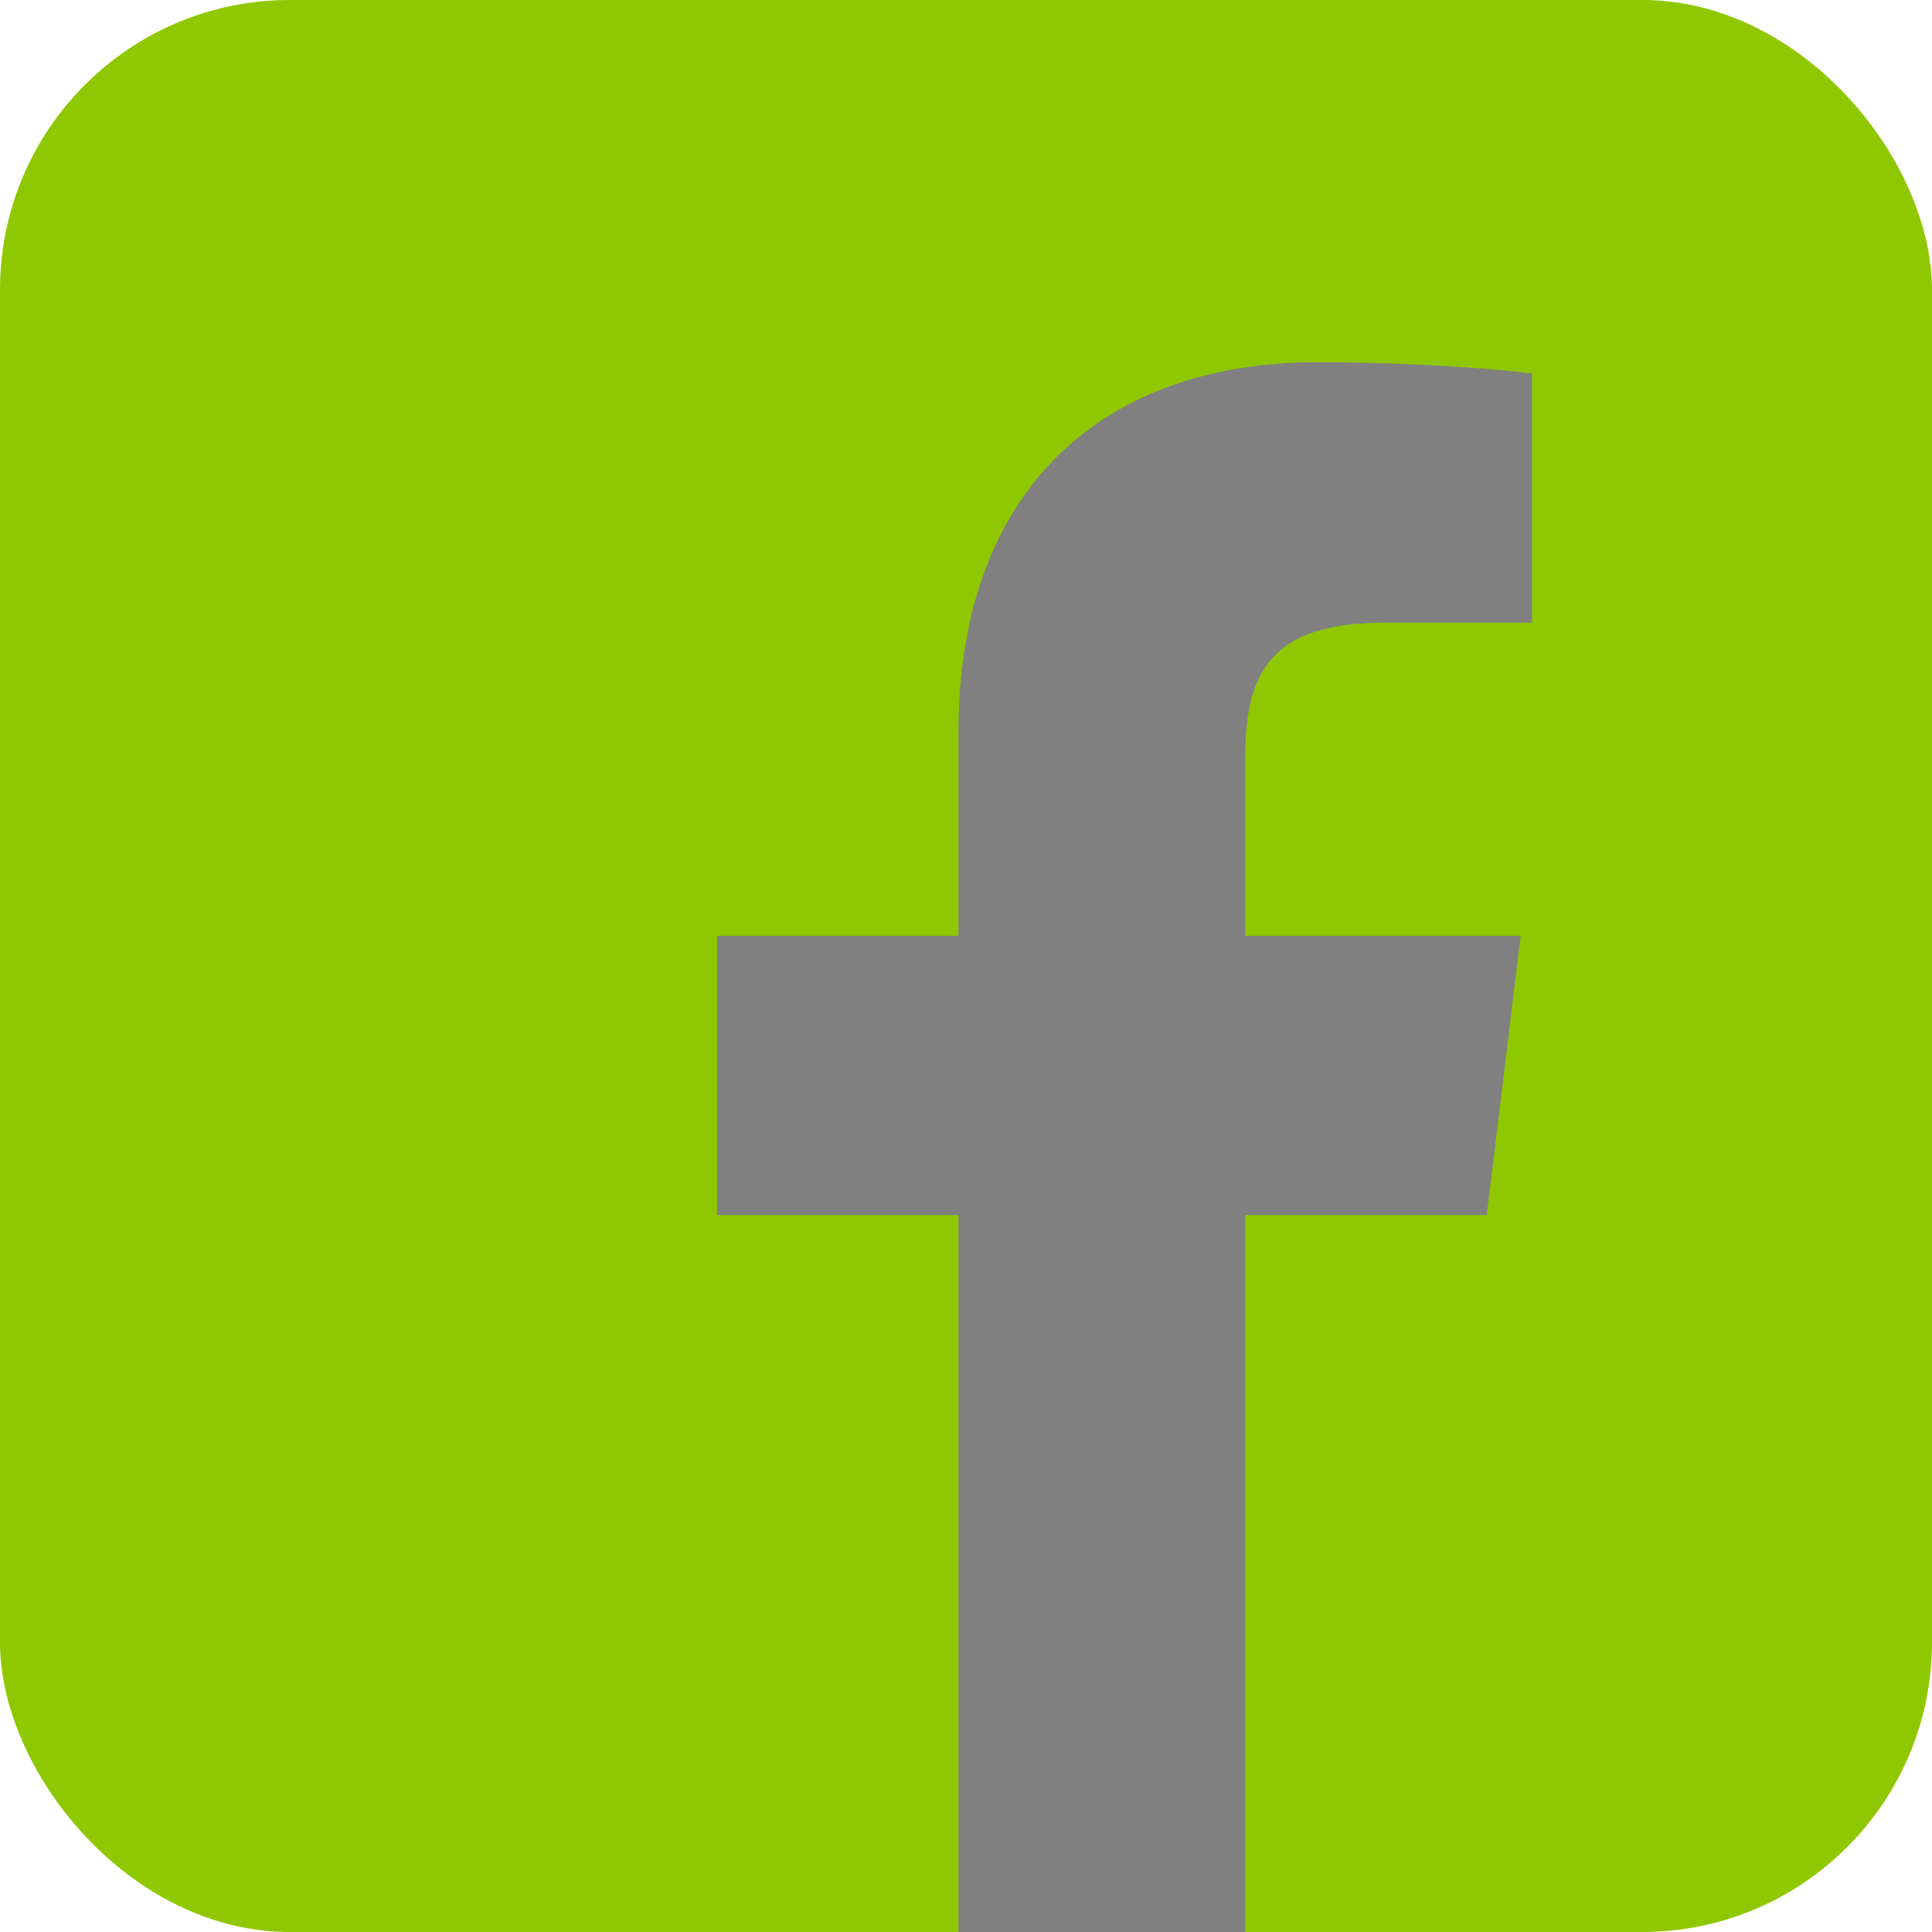 <svg xmlns="http://www.w3.org/2000/svg"
aria-label="Facebook" role="img"
viewBox="0 0 512 512"><rect
width="512" height="512"
rx="15%"
fill="rgb(143,200,0)"/><path fill="#808080" d="M330 512V322h64l9-74h-73v-47c0-22 6-36 37-36h39V99c-7-1-30-3-57-3-57 0-95 34-95 98v54h-64v74h64v190z"/></svg>